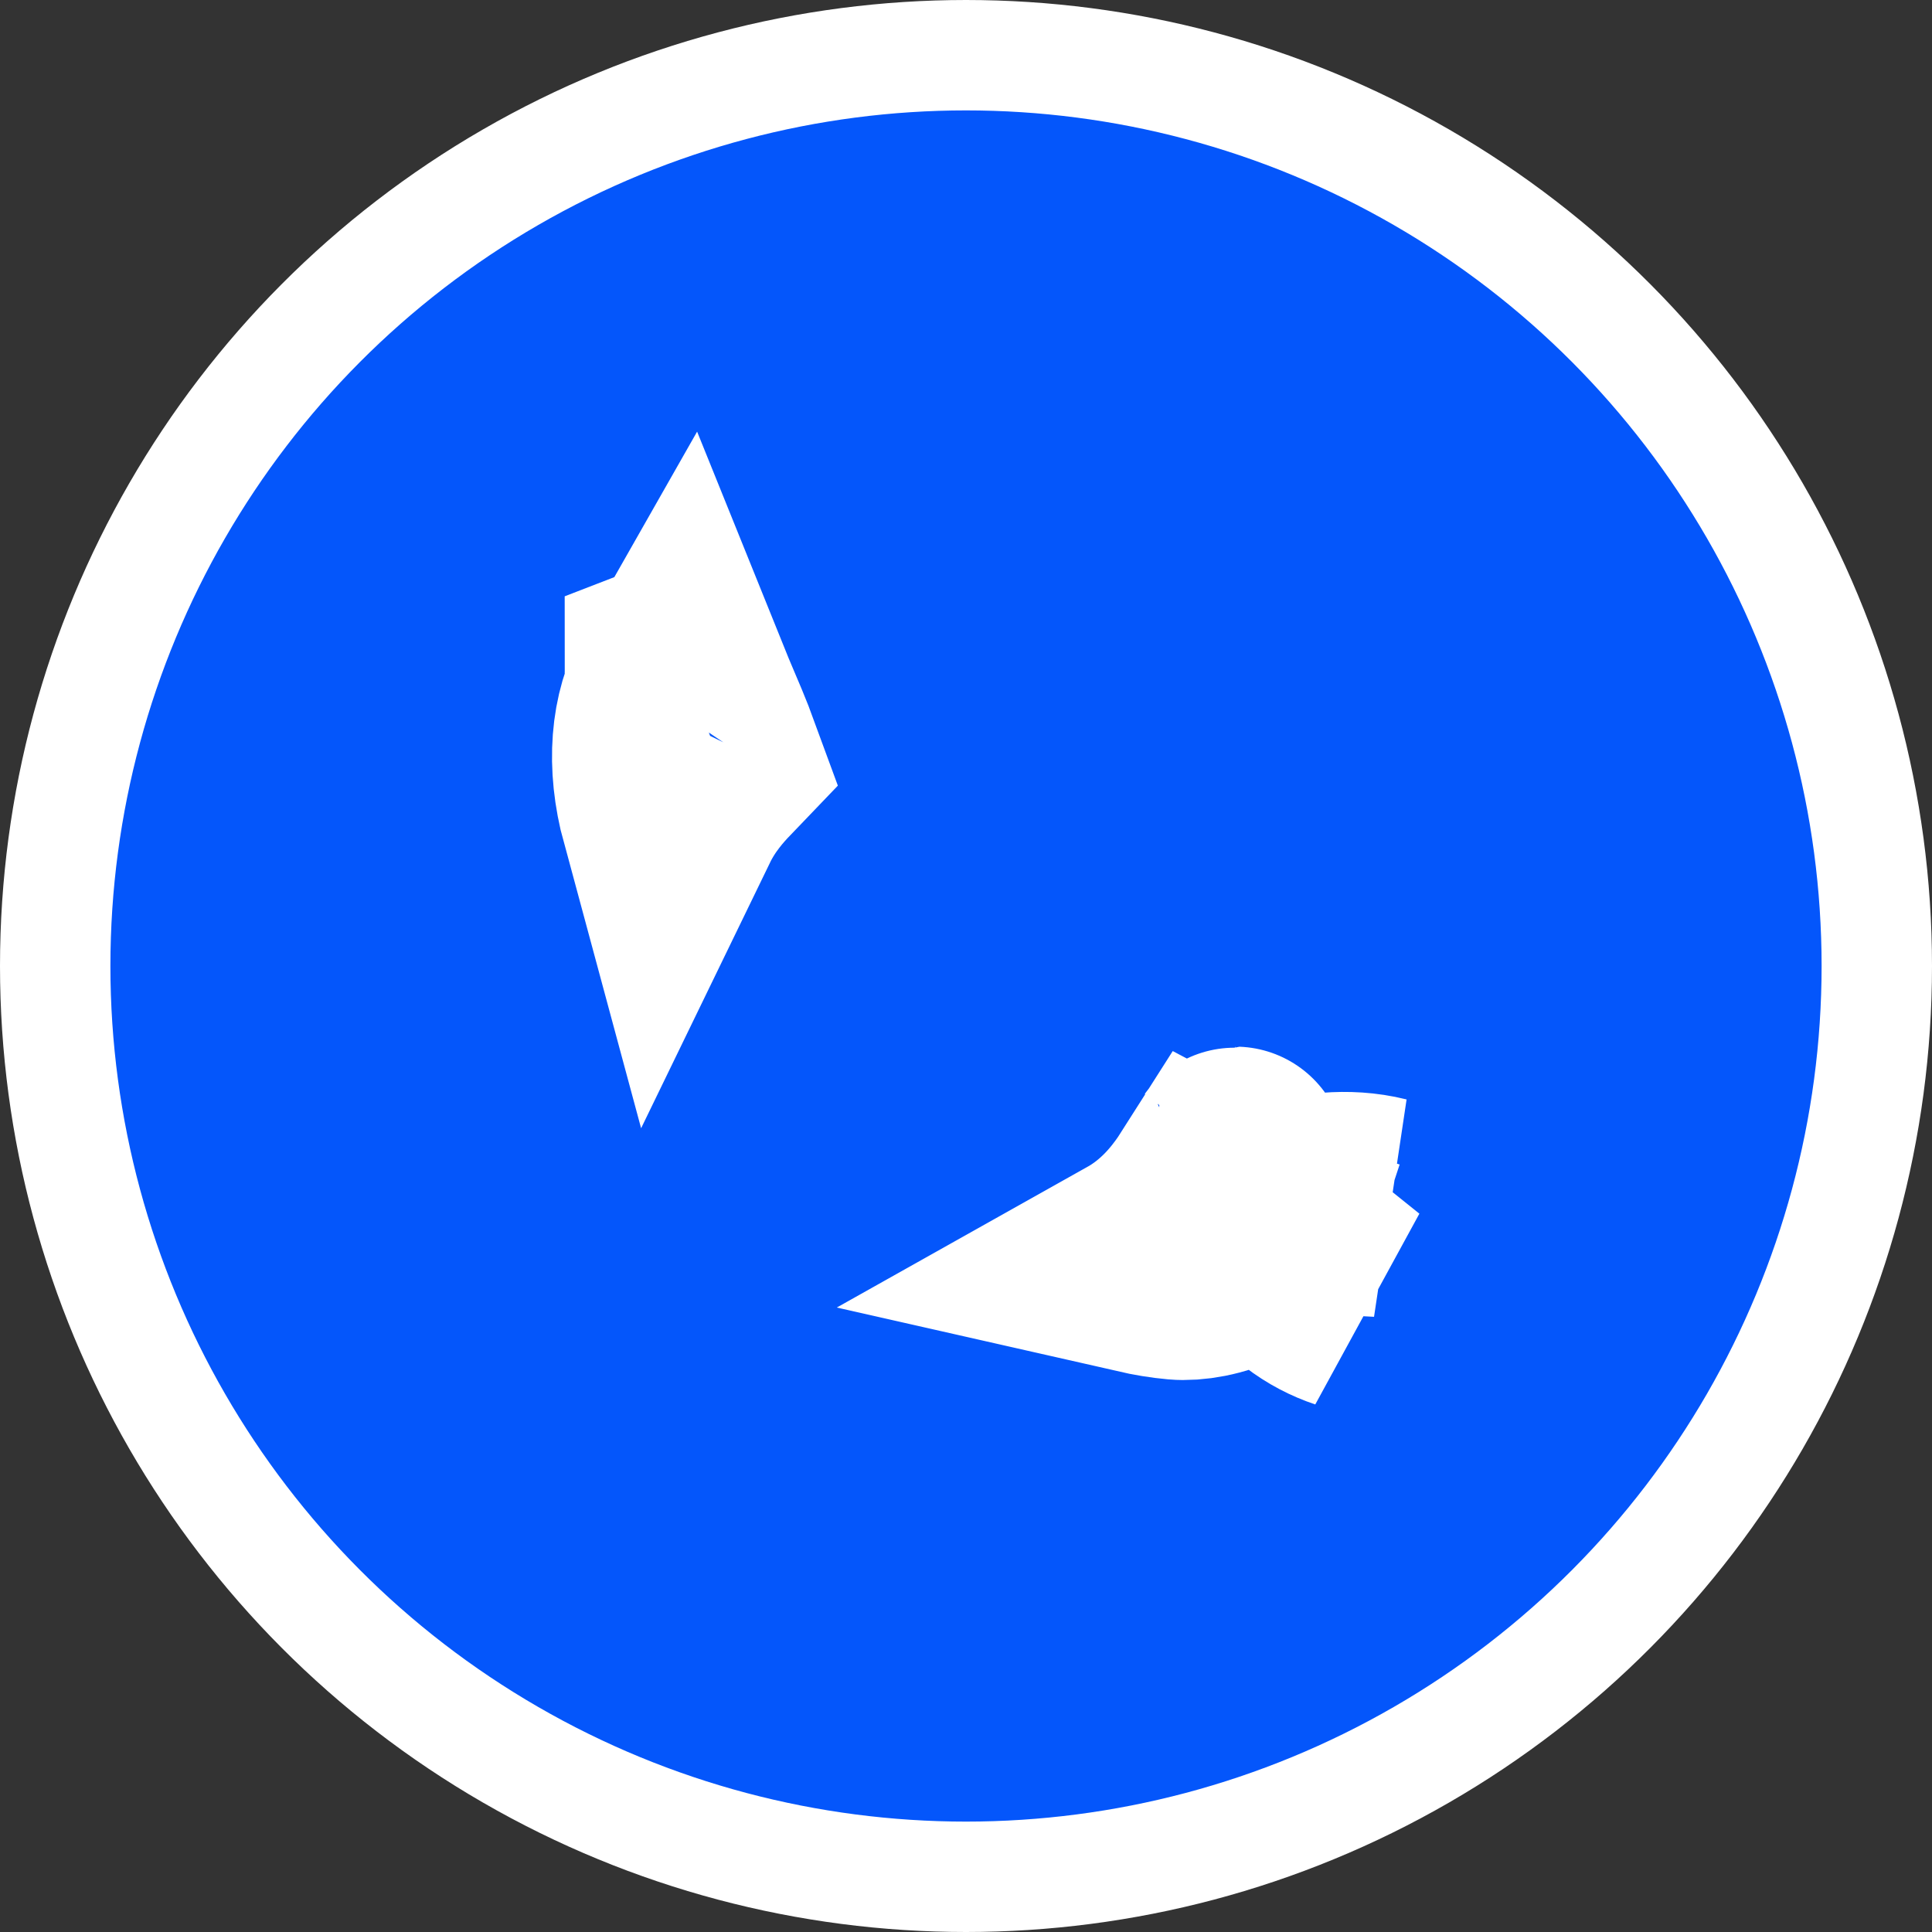 <svg width="35" height="35" viewBox="0 0 35 35" fill="none" xmlns="http://www.w3.org/2000/svg">
<rect x="0" y="0" width="35" height="35" fill="#333333" stroke="none"/>
<circle cx="17.5" cy="17.5" r="16.5" fill="#0456FB" stroke="white" stroke-width="2"/>
<path d="M23.157 22.478L23.13 22.47C23.13 22.469 23.13 22.469 23.13 22.469L23.157 22.478ZM23.157 22.478L24.73 22.996L24.73 22.996L23.157 22.478C23.157 22.478 23.157 22.478 23.157 22.478ZM12.534 14.138C12.399 14.313 12.264 14.519 12.148 14.758C11.897 13.831 11.973 13 12.318 12.396C12.399 12.597 12.486 12.801 12.563 12.983C12.606 13.085 12.646 13.179 12.681 13.262C12.756 13.443 12.819 13.603 12.872 13.748C12.778 13.846 12.656 13.979 12.534 14.138ZM12.393 12.111L12.23 12.174C12.23 12.174 12.23 12.175 12.231 12.175C12.231 12.175 12.231 12.176 12.231 12.176L12.396 12.113L12.469 12.169L12.393 12.111ZM12.695 12C12.695 12 12.694 12 12.692 12L12.695 12ZM13.142 13.466C13.142 13.466 13.141 13.468 13.139 13.471C13.141 13.468 13.142 13.466 13.142 13.466ZM20.671 22.888C21.3 22.535 21.688 22.044 21.921 21.702C21.928 21.691 21.936 21.68 21.943 21.669C22.129 21.767 22.323 21.874 22.536 21.993C22.648 22.055 22.765 22.12 22.889 22.188C22.872 22.244 22.853 22.304 22.831 22.37C22.831 22.37 22.831 22.37 22.831 22.371L22.831 22.371C22.831 22.371 22.831 22.371 22.831 22.371C22.831 22.371 22.831 22.371 22.831 22.371C22.816 22.415 22.725 22.593 22.362 22.775C21.998 22.957 21.591 23.019 21.337 22.996C21.123 22.977 20.9 22.94 20.671 22.888ZM24.998 21.858C24.384 21.705 23.788 21.809 23.393 21.925C23.392 21.925 23.392 21.925 23.391 21.925C23.248 21.967 23.132 22.011 23.05 22.044C23.034 21.996 23.021 21.95 23.013 21.906C22.998 21.824 23 21.768 23.001 21.755C23.001 21.753 23.001 21.752 23.001 21.752L24.998 21.858ZM24.461 23.546C23.994 23.39 23.526 23.072 23.139 22.484L24.461 23.546ZM22.366 20.98C22.376 20.966 22.38 20.96 22.38 20.961C22.381 20.961 22.376 20.968 22.366 20.98Z" fill="#0456FB" stroke="white" stroke-width="4"/>
</svg>
